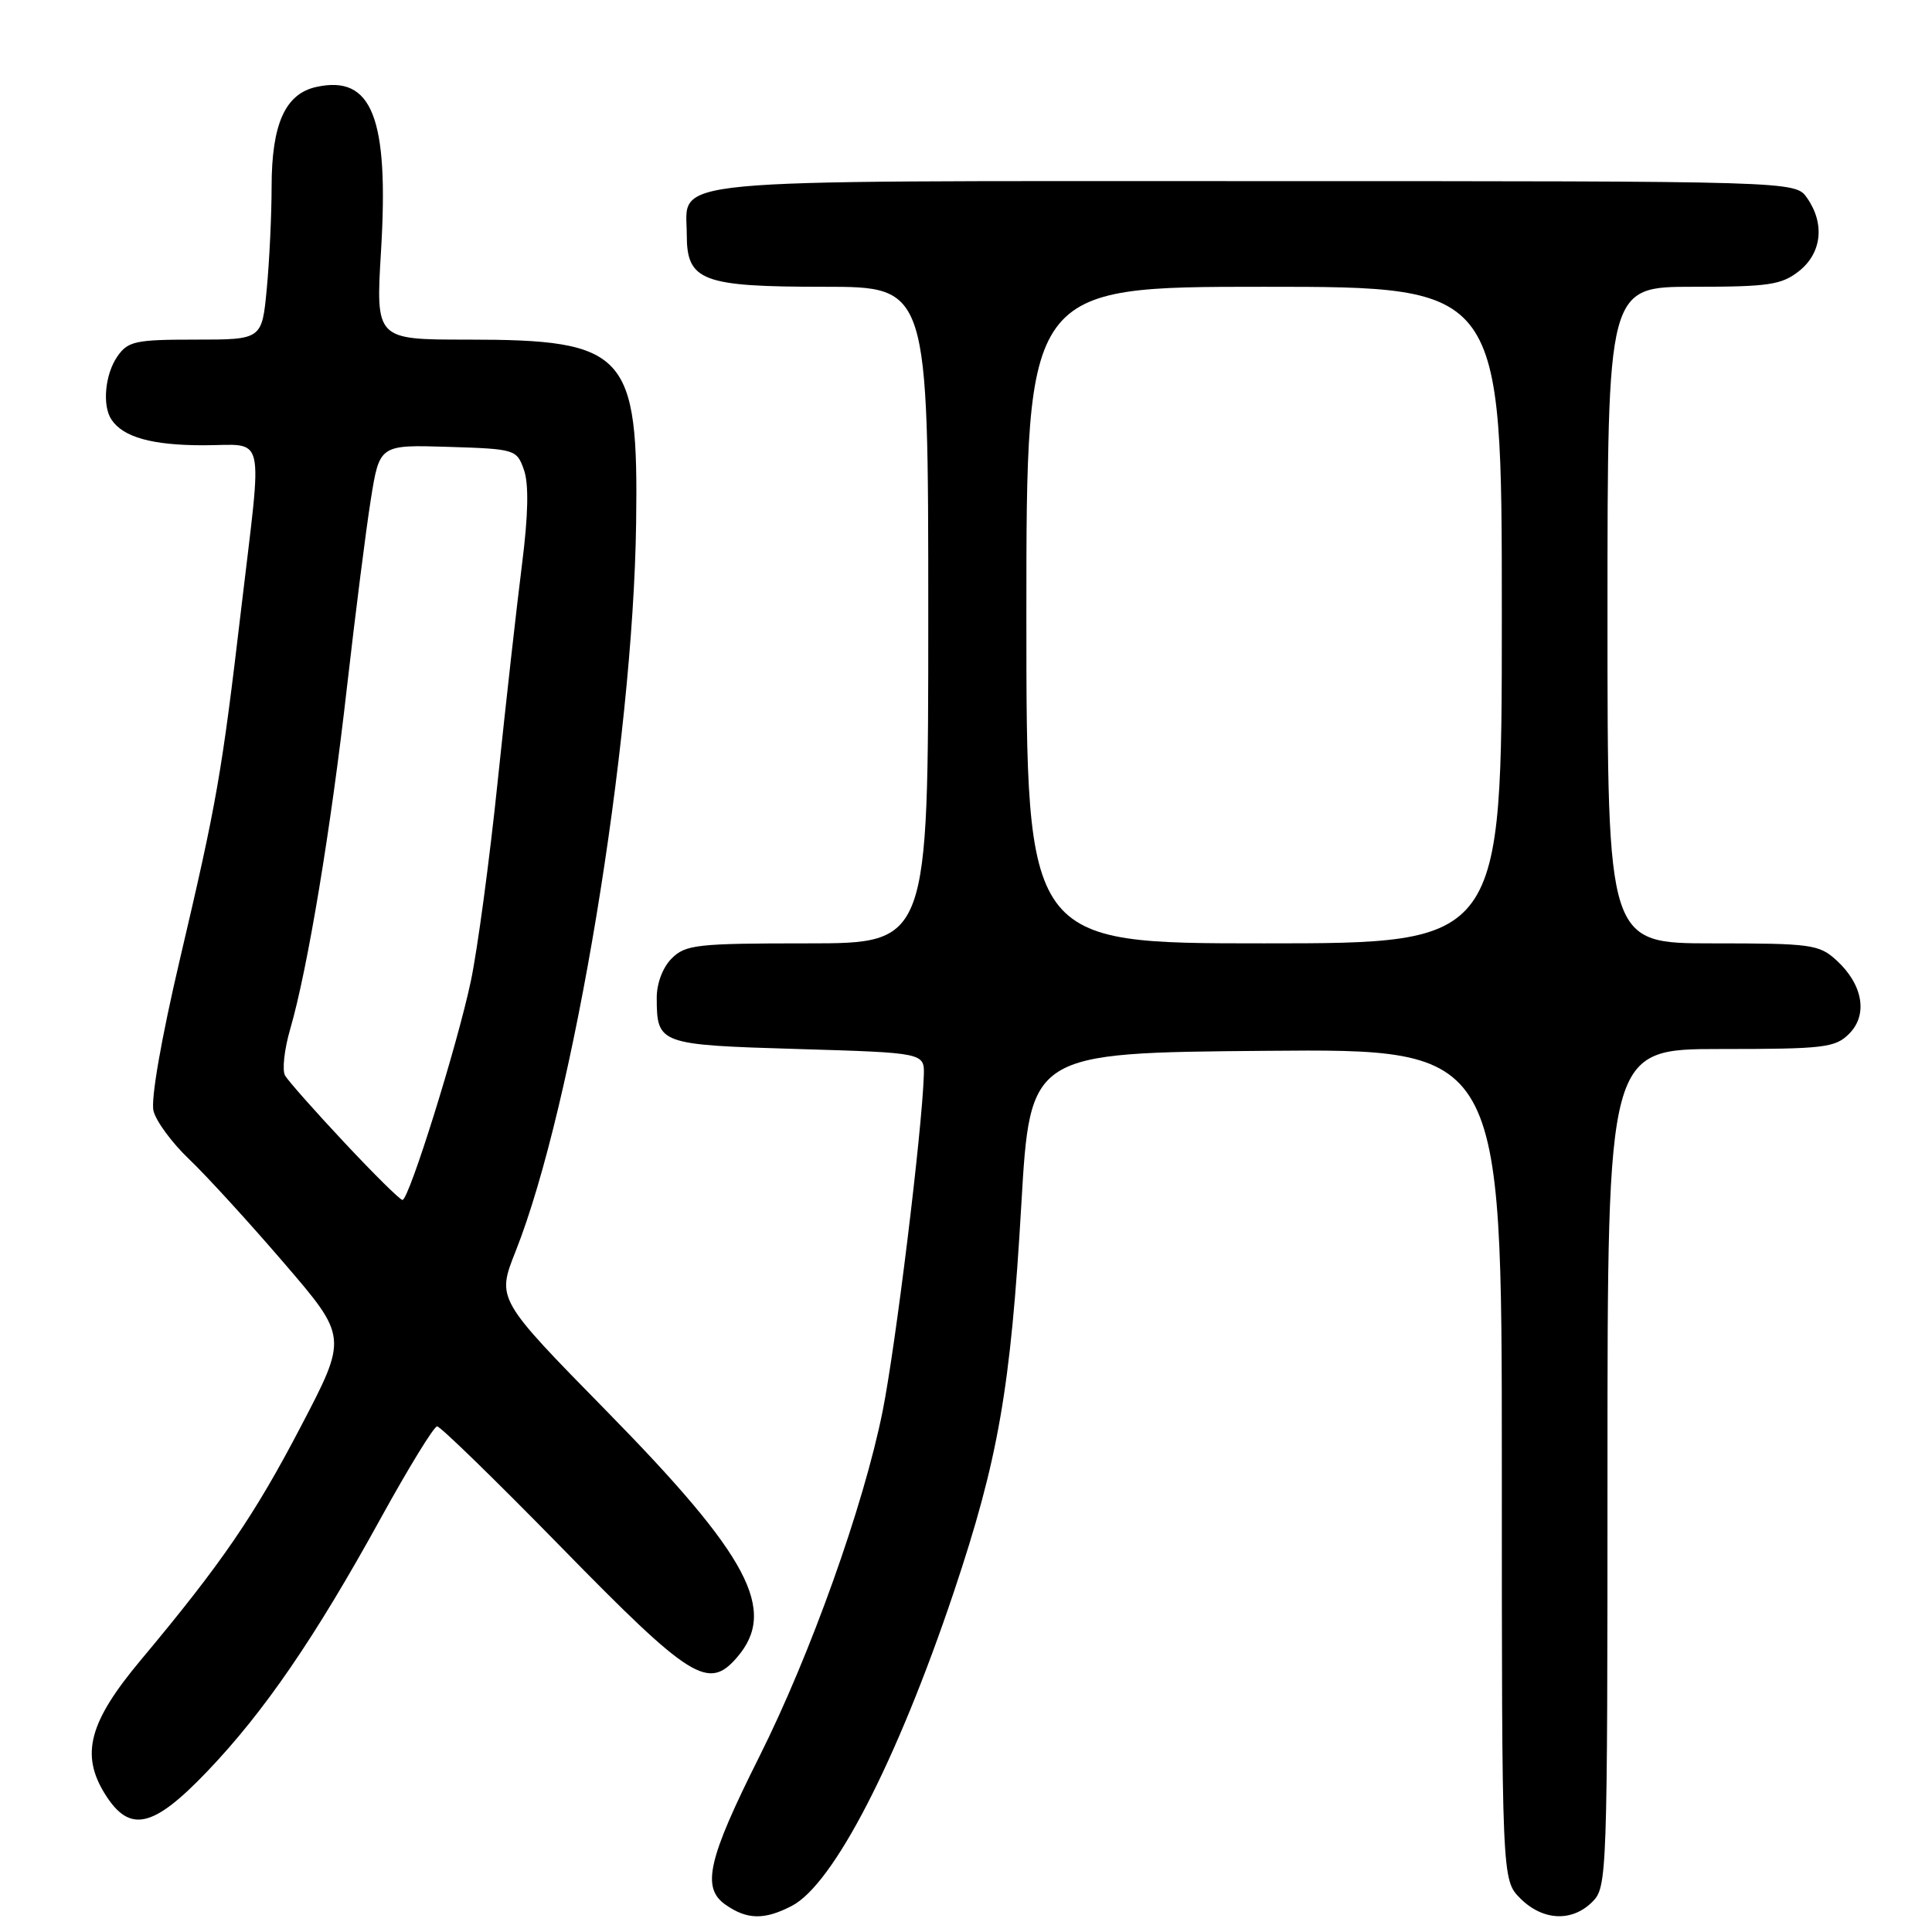 <?xml version="1.0" encoding="UTF-8" standalone="no"?>
<!DOCTYPE svg PUBLIC "-//W3C//DTD SVG 1.1//EN" "http://www.w3.org/Graphics/SVG/1.1/DTD/svg11.dtd" >
<svg xmlns="http://www.w3.org/2000/svg" xmlns:xlink="http://www.w3.org/1999/xlink" version="1.1" viewBox="0 0 256 256">
 <g >
 <path fill="currentColor"
d=" M 104.92 252.54 C 110.43 249.69 118.85 233.37 126.37 211.00 C 132.28 193.38 133.92 183.99 135.33 159.62 C 136.50 139.50 136.50 139.50 167.75 139.24 C 199.00 138.97 199.00 138.97 199.00 194.03 C 199.00 249.09 199.00 249.09 201.45 251.55 C 204.43 254.52 208.30 254.70 211.00 252.00 C 212.95 250.05 213.00 248.67 213.00 194.50 C 213.00 139.00 213.00 139.00 228.00 139.00 C 241.70 139.00 243.17 138.83 245.02 136.98 C 247.54 134.46 246.85 130.46 243.35 127.25 C 241.04 125.14 240.01 125.00 226.94 125.00 C 213.00 125.00 213.00 125.00 213.00 81.50 C 213.00 38.00 213.00 38.00 224.37 38.00 C 234.35 38.00 236.05 37.75 238.37 35.93 C 241.40 33.54 241.83 29.63 239.44 26.22 C 237.89 24.00 237.89 24.00 166.27 24.00 C 86.06 24.00 91.00 23.53 91.00 31.10 C 91.00 37.24 93.01 38.00 109.22 38.00 C 123.00 38.00 123.00 38.00 123.00 81.50 C 123.00 125.00 123.00 125.00 107.00 125.00 C 92.33 125.00 90.83 125.17 89.00 127.00 C 87.81 128.19 87.01 130.32 87.02 132.25 C 87.04 138.36 87.31 138.45 105.71 139.00 C 122.50 139.50 122.50 139.50 122.41 142.50 C 122.17 149.91 118.68 178.39 116.95 187.00 C 114.44 199.52 107.39 219.25 100.61 232.77 C 93.79 246.38 92.93 250.14 96.13 252.38 C 98.99 254.38 101.28 254.43 104.92 252.54 Z  M 27.48 234.70 C 35.01 226.82 41.75 216.98 50.41 201.25 C 54.12 194.51 57.50 189.00 57.92 189.00 C 58.35 189.00 65.73 196.19 74.32 204.97 C 91.54 222.58 93.86 224.03 97.67 219.60 C 103.04 213.36 99.26 206.23 80.44 187.04 C 65.81 172.13 65.81 172.13 68.32 165.81 C 75.98 146.50 83.89 98.72 84.29 69.30 C 84.61 46.75 82.99 45.00 61.92 45.00 C 49.78 45.00 49.78 45.00 50.49 33.22 C 51.55 15.59 49.30 9.90 41.92 11.52 C 37.80 12.42 36.00 16.42 35.99 24.70 C 35.99 28.44 35.70 34.54 35.35 38.25 C 34.71 45.00 34.71 45.00 25.91 45.00 C 17.95 45.00 16.96 45.21 15.56 47.22 C 13.92 49.56 13.52 53.74 14.77 55.60 C 16.32 57.93 20.14 59.00 26.93 59.00 C 35.33 59.00 34.79 56.70 31.98 80.50 C 29.37 102.66 28.75 106.20 23.84 127.10 C 21.37 137.62 19.96 145.71 20.34 147.20 C 20.68 148.58 22.81 151.46 25.06 153.60 C 27.32 155.75 32.96 161.92 37.61 167.33 C 46.06 177.16 46.06 177.16 39.90 188.95 C 33.69 200.85 29.35 207.18 18.66 219.96 C 11.78 228.18 10.64 232.49 13.93 237.75 C 17.19 242.94 20.27 242.25 27.48 234.70 Z  M 136.00 81.50 C 136.00 38.00 136.00 38.00 167.50 38.00 C 199.00 38.00 199.00 38.00 199.00 81.50 C 199.00 125.00 199.00 125.00 167.50 125.00 C 136.00 125.00 136.00 125.00 136.00 81.50 Z  M 45.63 151.39 C 41.71 147.21 38.17 143.21 37.77 142.51 C 37.37 141.81 37.67 139.05 38.45 136.37 C 40.75 128.49 43.86 109.76 45.98 91.00 C 47.08 81.37 48.49 70.22 49.13 66.21 C 50.29 58.93 50.29 58.93 59.37 59.21 C 68.29 59.49 68.47 59.55 69.43 62.27 C 70.08 64.13 70.00 68.23 69.17 74.77 C 68.49 80.12 67.04 93.05 65.95 103.50 C 64.87 113.95 63.26 125.88 62.39 130.00 C 60.58 138.56 54.19 159.00 53.33 159.00 C 53.01 159.00 49.55 155.58 45.63 151.39 Z "/>
</g>
</svg>